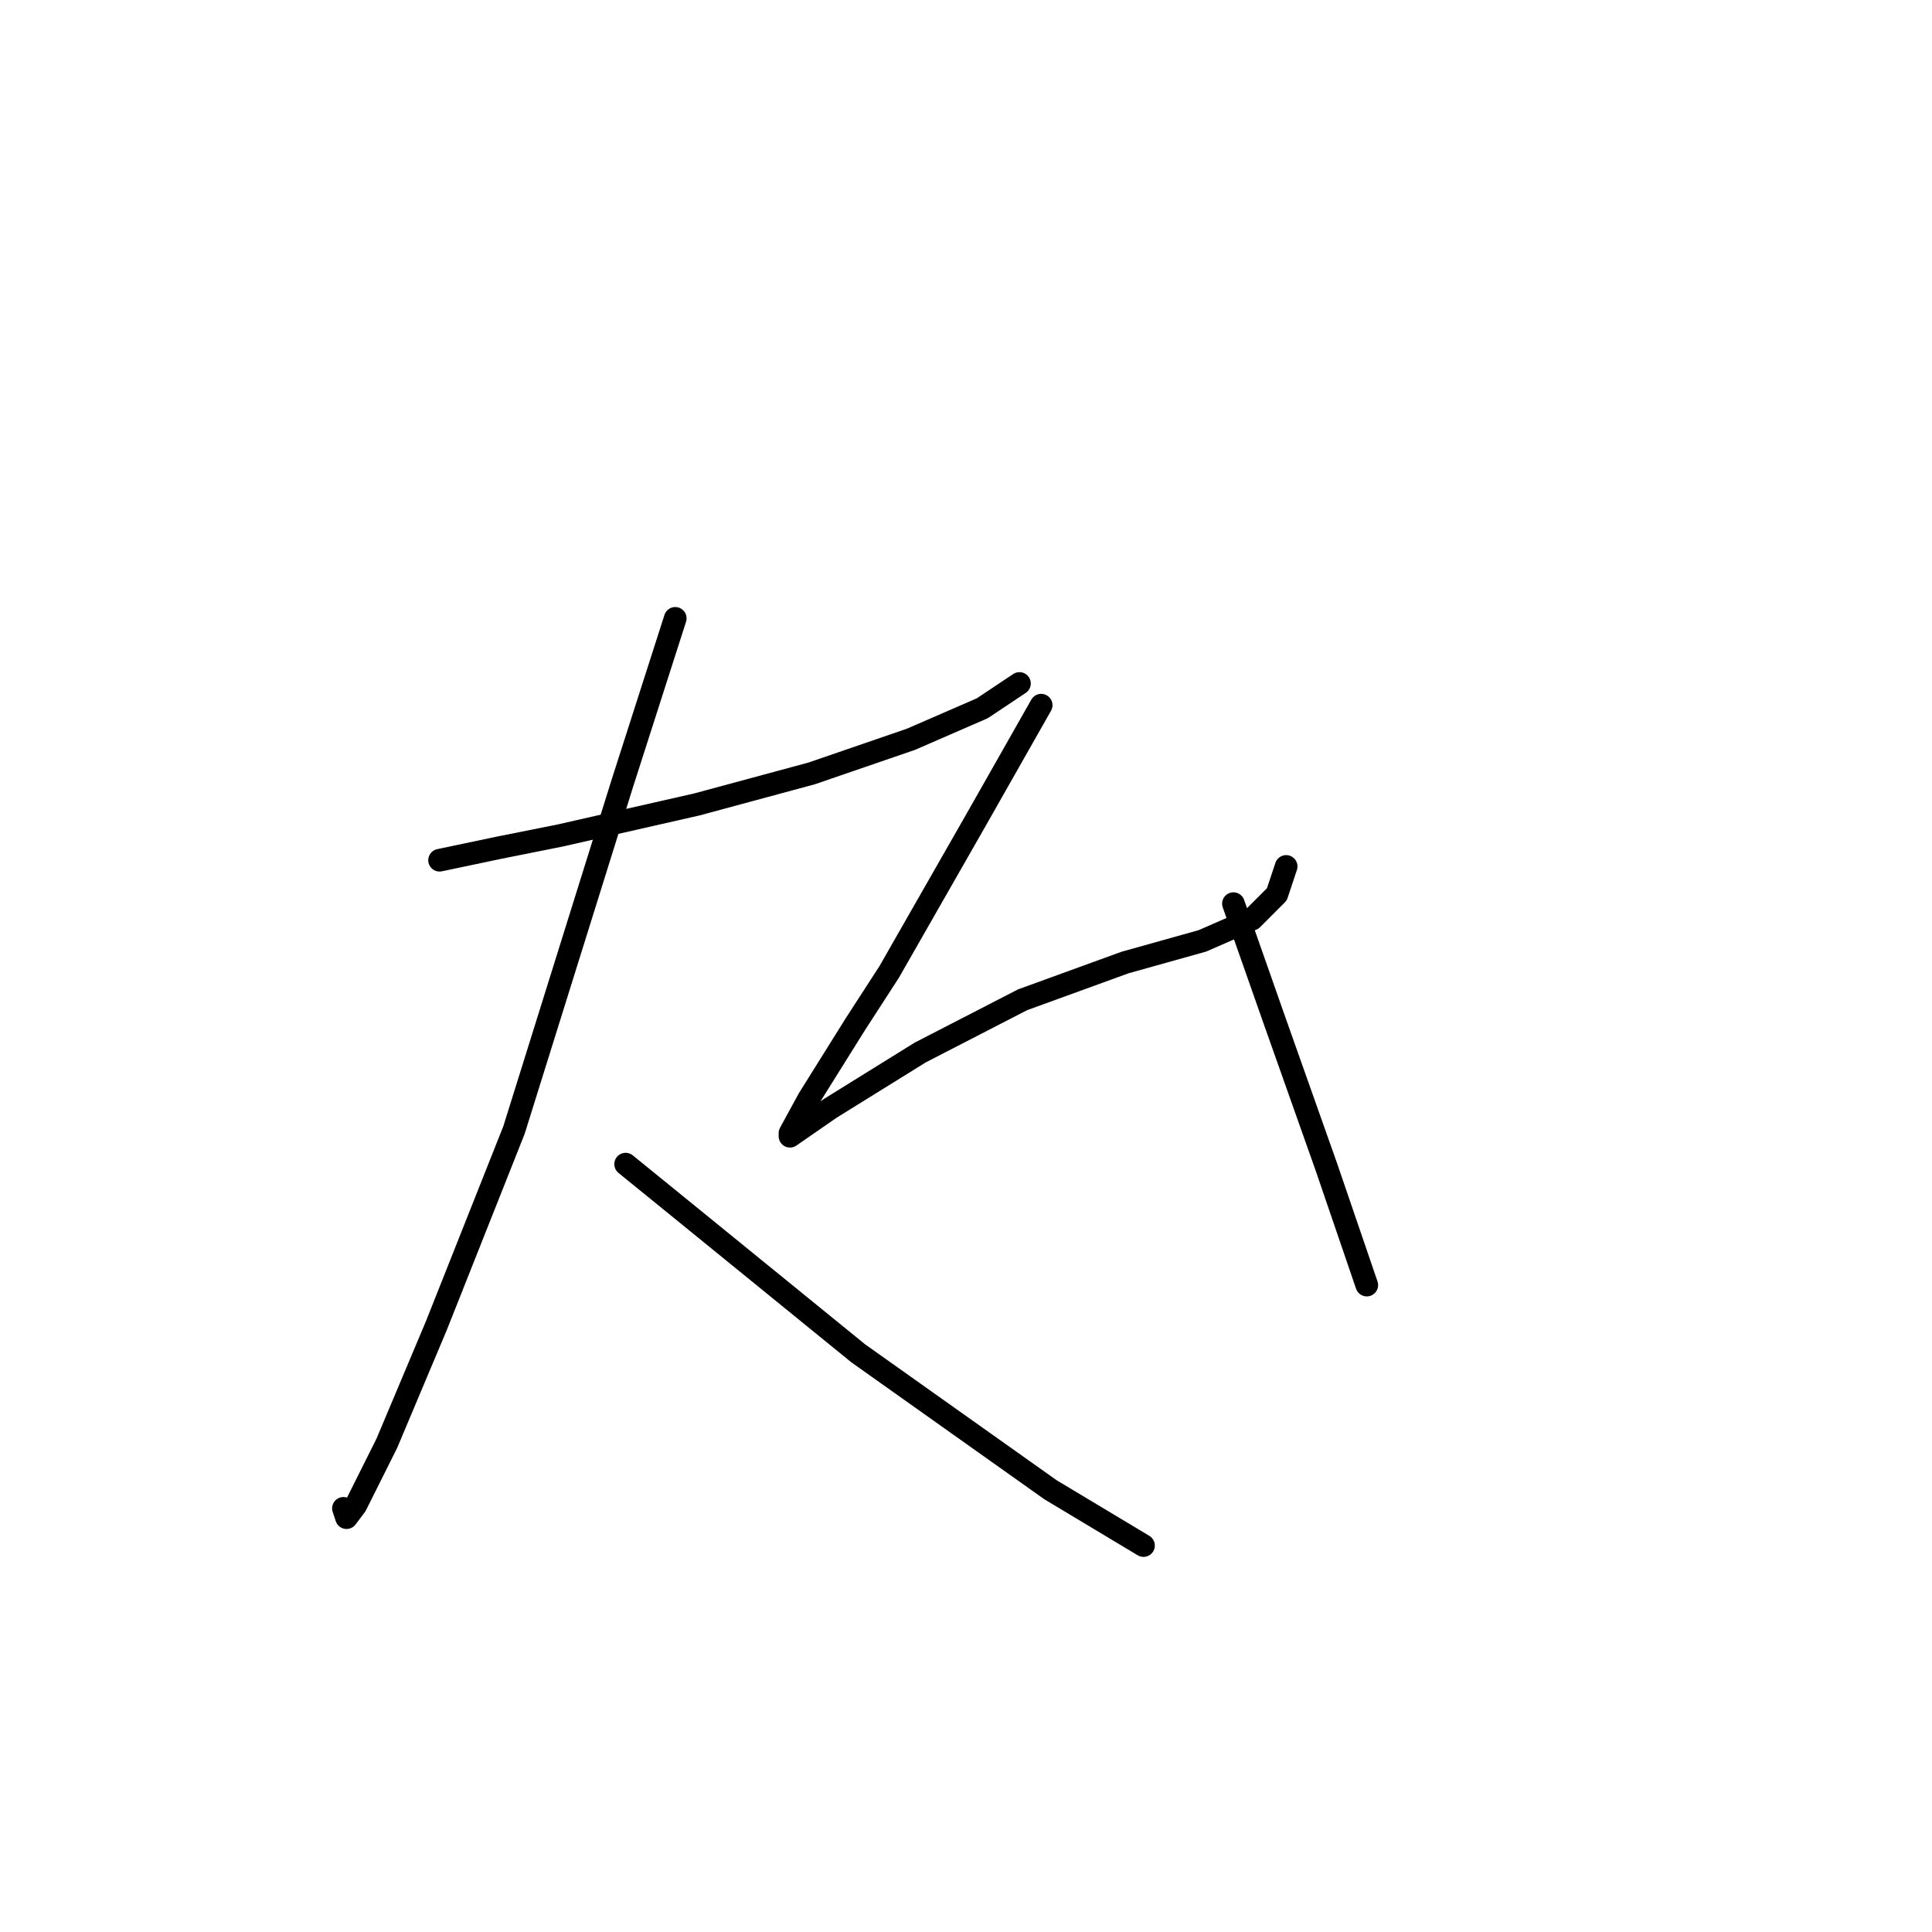 <?xml version="1.0" standalone="no"?>
    <svg width="256" height="256" xmlns="http://www.w3.org/2000/svg" version="1.1">
    <polyline stroke="black" stroke-width="3" stroke-linecap="round" fill="transparent" stroke-linejoin="round" points="58.245 113.985 66.052 112.342 74.27 110.698 92.35 106.589 107.554 102.48 120.703 97.96 130.154 93.851 135.084 90.564 135.084 90.564 " />
        <polyline stroke="black" stroke-width="3" stroke-linecap="round" fill="transparent" stroke-linejoin="round" points="89.474 81.935 82.488 103.713 68.107 149.734 57.834 175.621 51.26 191.236 47.151 199.454 45.918 201.098 45.507 199.865 45.507 199.865 " />
        <polyline stroke="black" stroke-width="3" stroke-linecap="round" fill="transparent" stroke-linejoin="round" points="82.899 154.254 89.474 159.596 113.717 179.319 139.194 197.399 151.521 204.796 151.521 204.796 " />
        <polyline stroke="black" stroke-width="3" stroke-linecap="round" fill="transparent" stroke-linejoin="round" points="137.961 93.44 129.332 108.644 117.826 128.778 113.306 135.763 107.143 145.625 104.677 150.145 104.677 150.556 110.019 146.858 121.935 139.462 135.495 132.476 149.055 127.545 159.328 124.669 165.902 121.793 169.19 118.505 170.422 114.807 170.422 114.807 " />
        <polyline stroke="black" stroke-width="3" stroke-linecap="round" fill="transparent" stroke-linejoin="round" points="163.437 119.738 168.779 134.942 175.764 154.665 181.106 170.28 181.106 170.28 " />
        </svg>